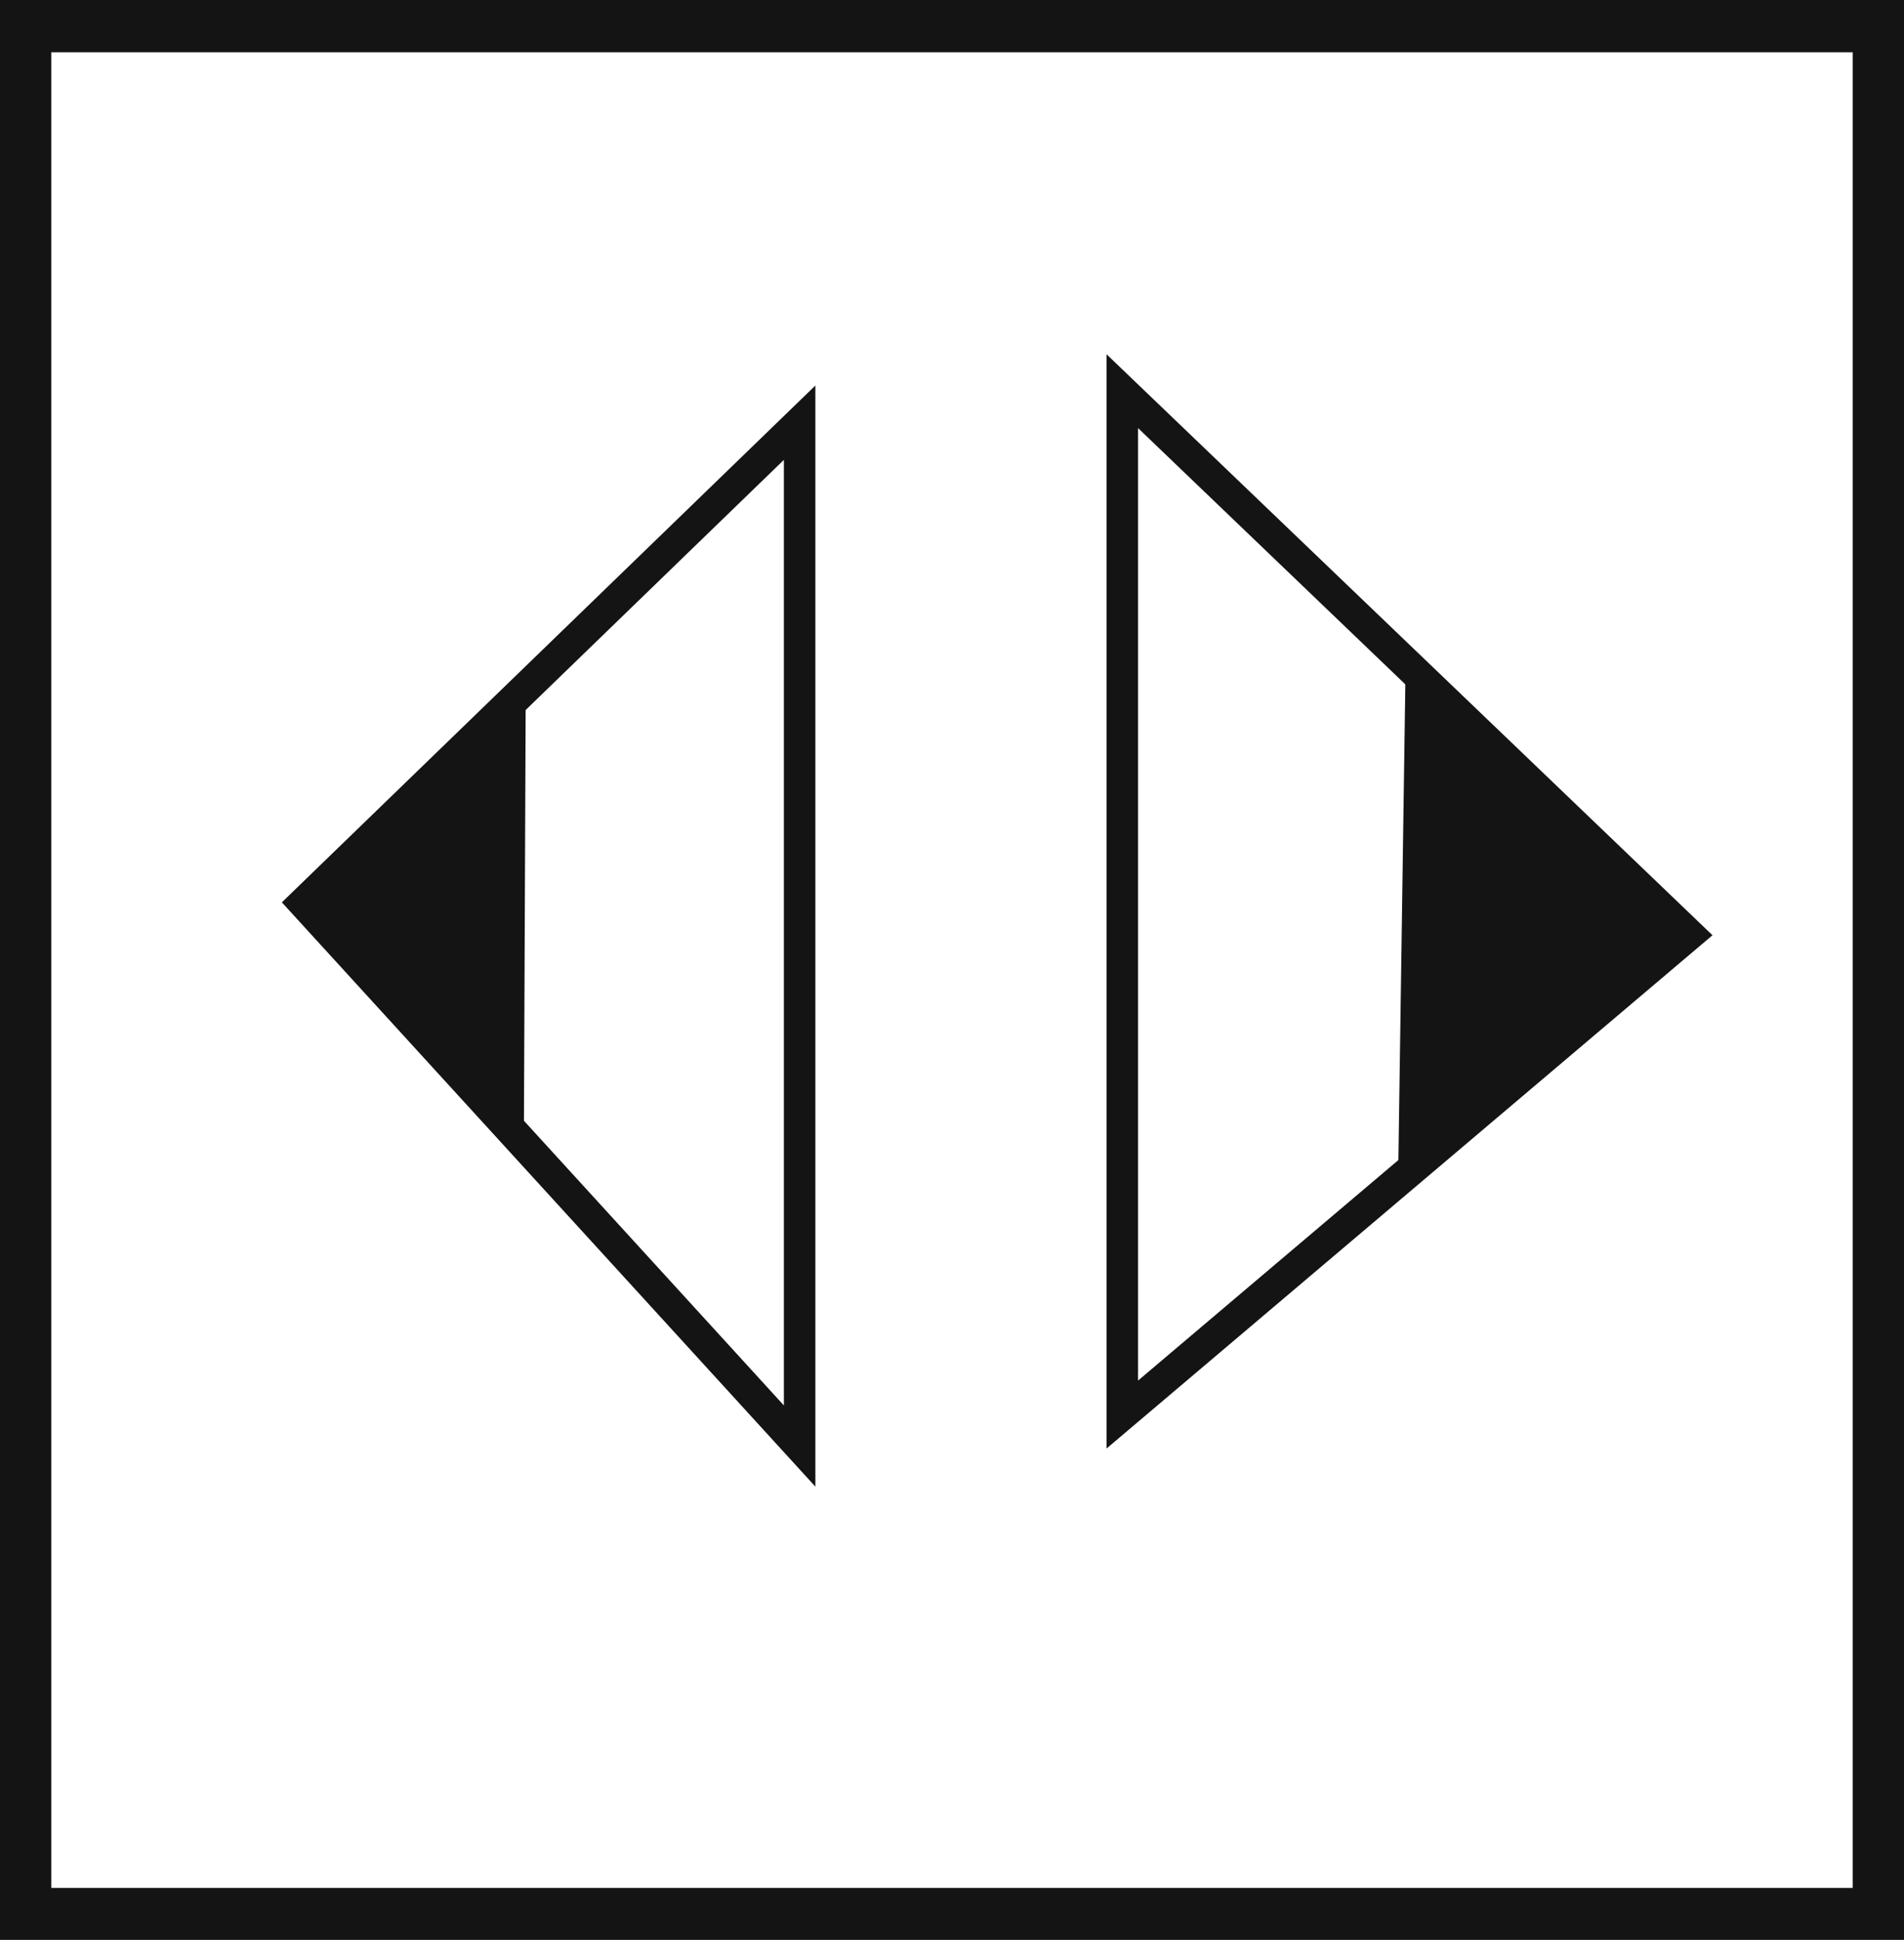 <svg xmlns="http://www.w3.org/2000/svg" viewBox="0 0 60.48 61.59"><defs><style>.cls-1{fill:#141414;}.cls-2{fill:none;stroke:#141414;stroke-miterlimit:10;}</style></defs><title>P4</title><g id="Grafica"><path class="cls-1" d="M0,0V61.59H60.48V0ZM58.85,59.94H1.63V1.66H58.85Z"/><polygon class="cls-2" points="9.65 28.67 25.4 13.42 25.4 45.91 9.65 28.67"/><polyline class="cls-1" points="16.64 36.32 9.65 28.67 16.7 21.84"/><polygon class="cls-2" points="53.65 29.67 35.65 12.42 35.65 44.91 53.65 29.67"/><polyline class="cls-1" points="44.41 37.49 53.65 29.67 44.65 21.04"/></g></svg>